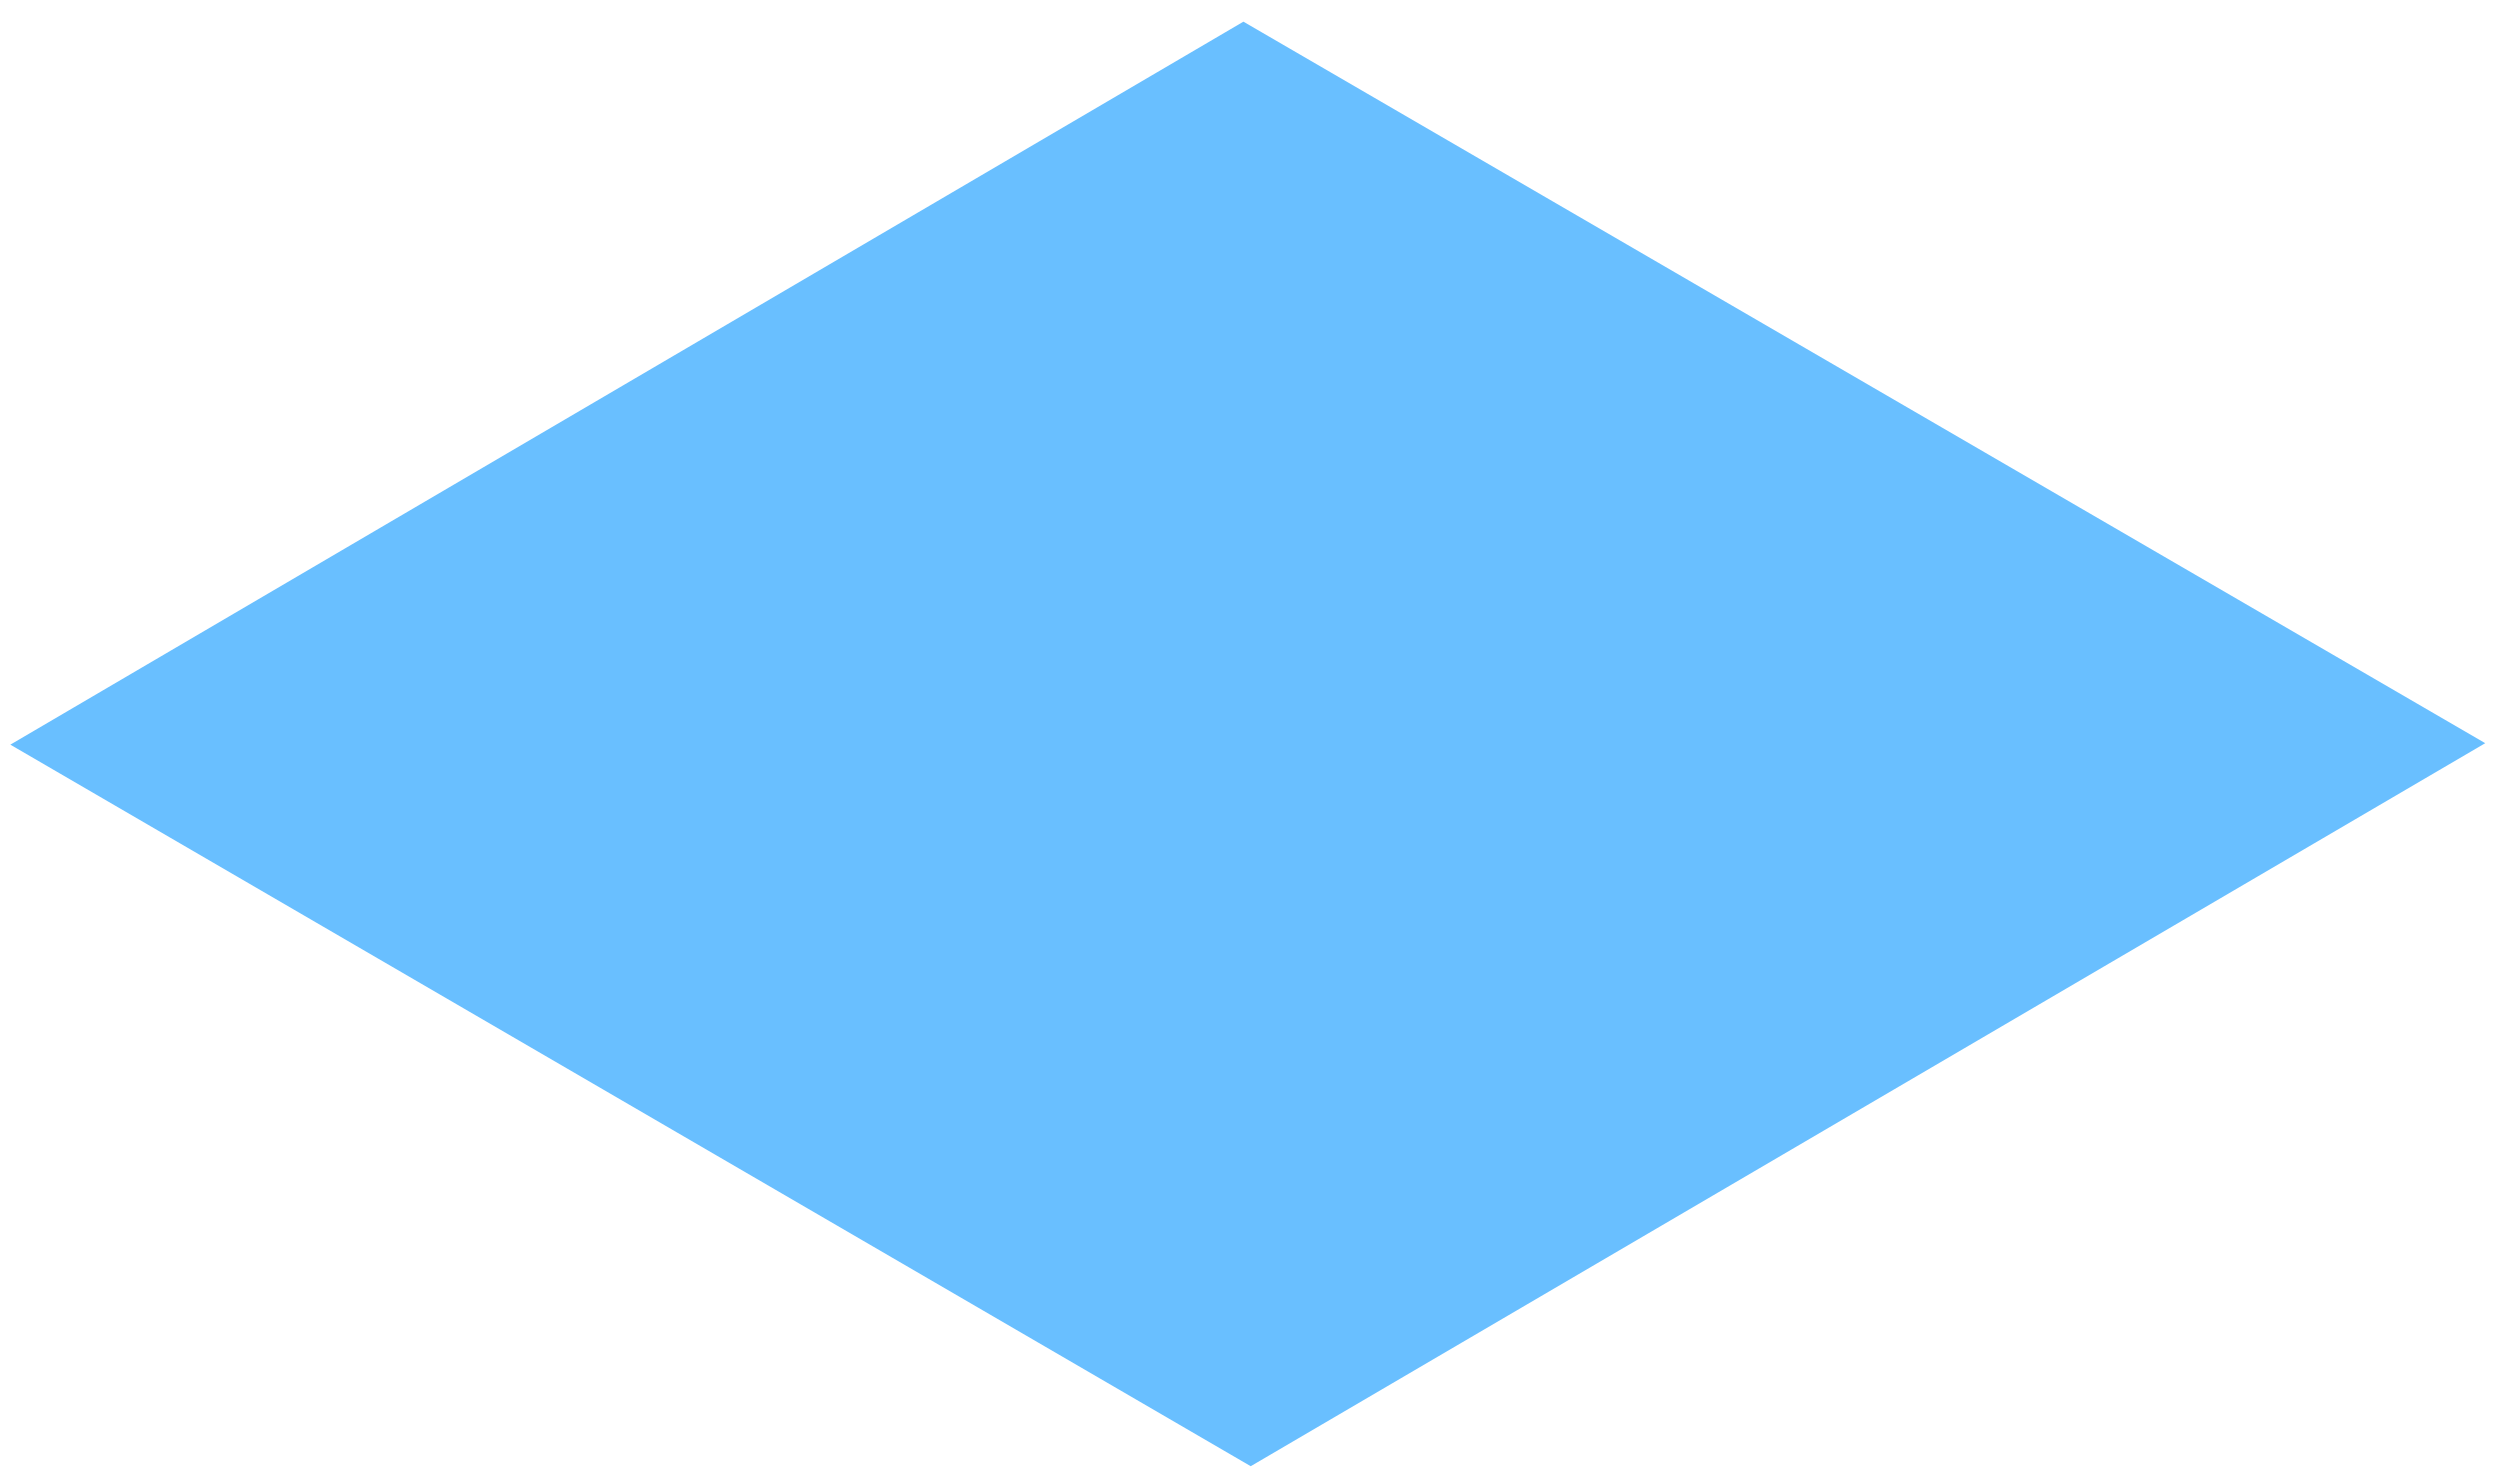 <?xml version="1.0" encoding="UTF-8" standalone="no"?><svg width='66' height='39' viewBox='0 0 66 39' fill='none' xmlns='http://www.w3.org/2000/svg'>
<path d='M65.61 19.62L33.019 38.708L0.273 19.659L32.826 0.572L65.61 19.62Z' fill='#69BFFF'/>
</svg>
